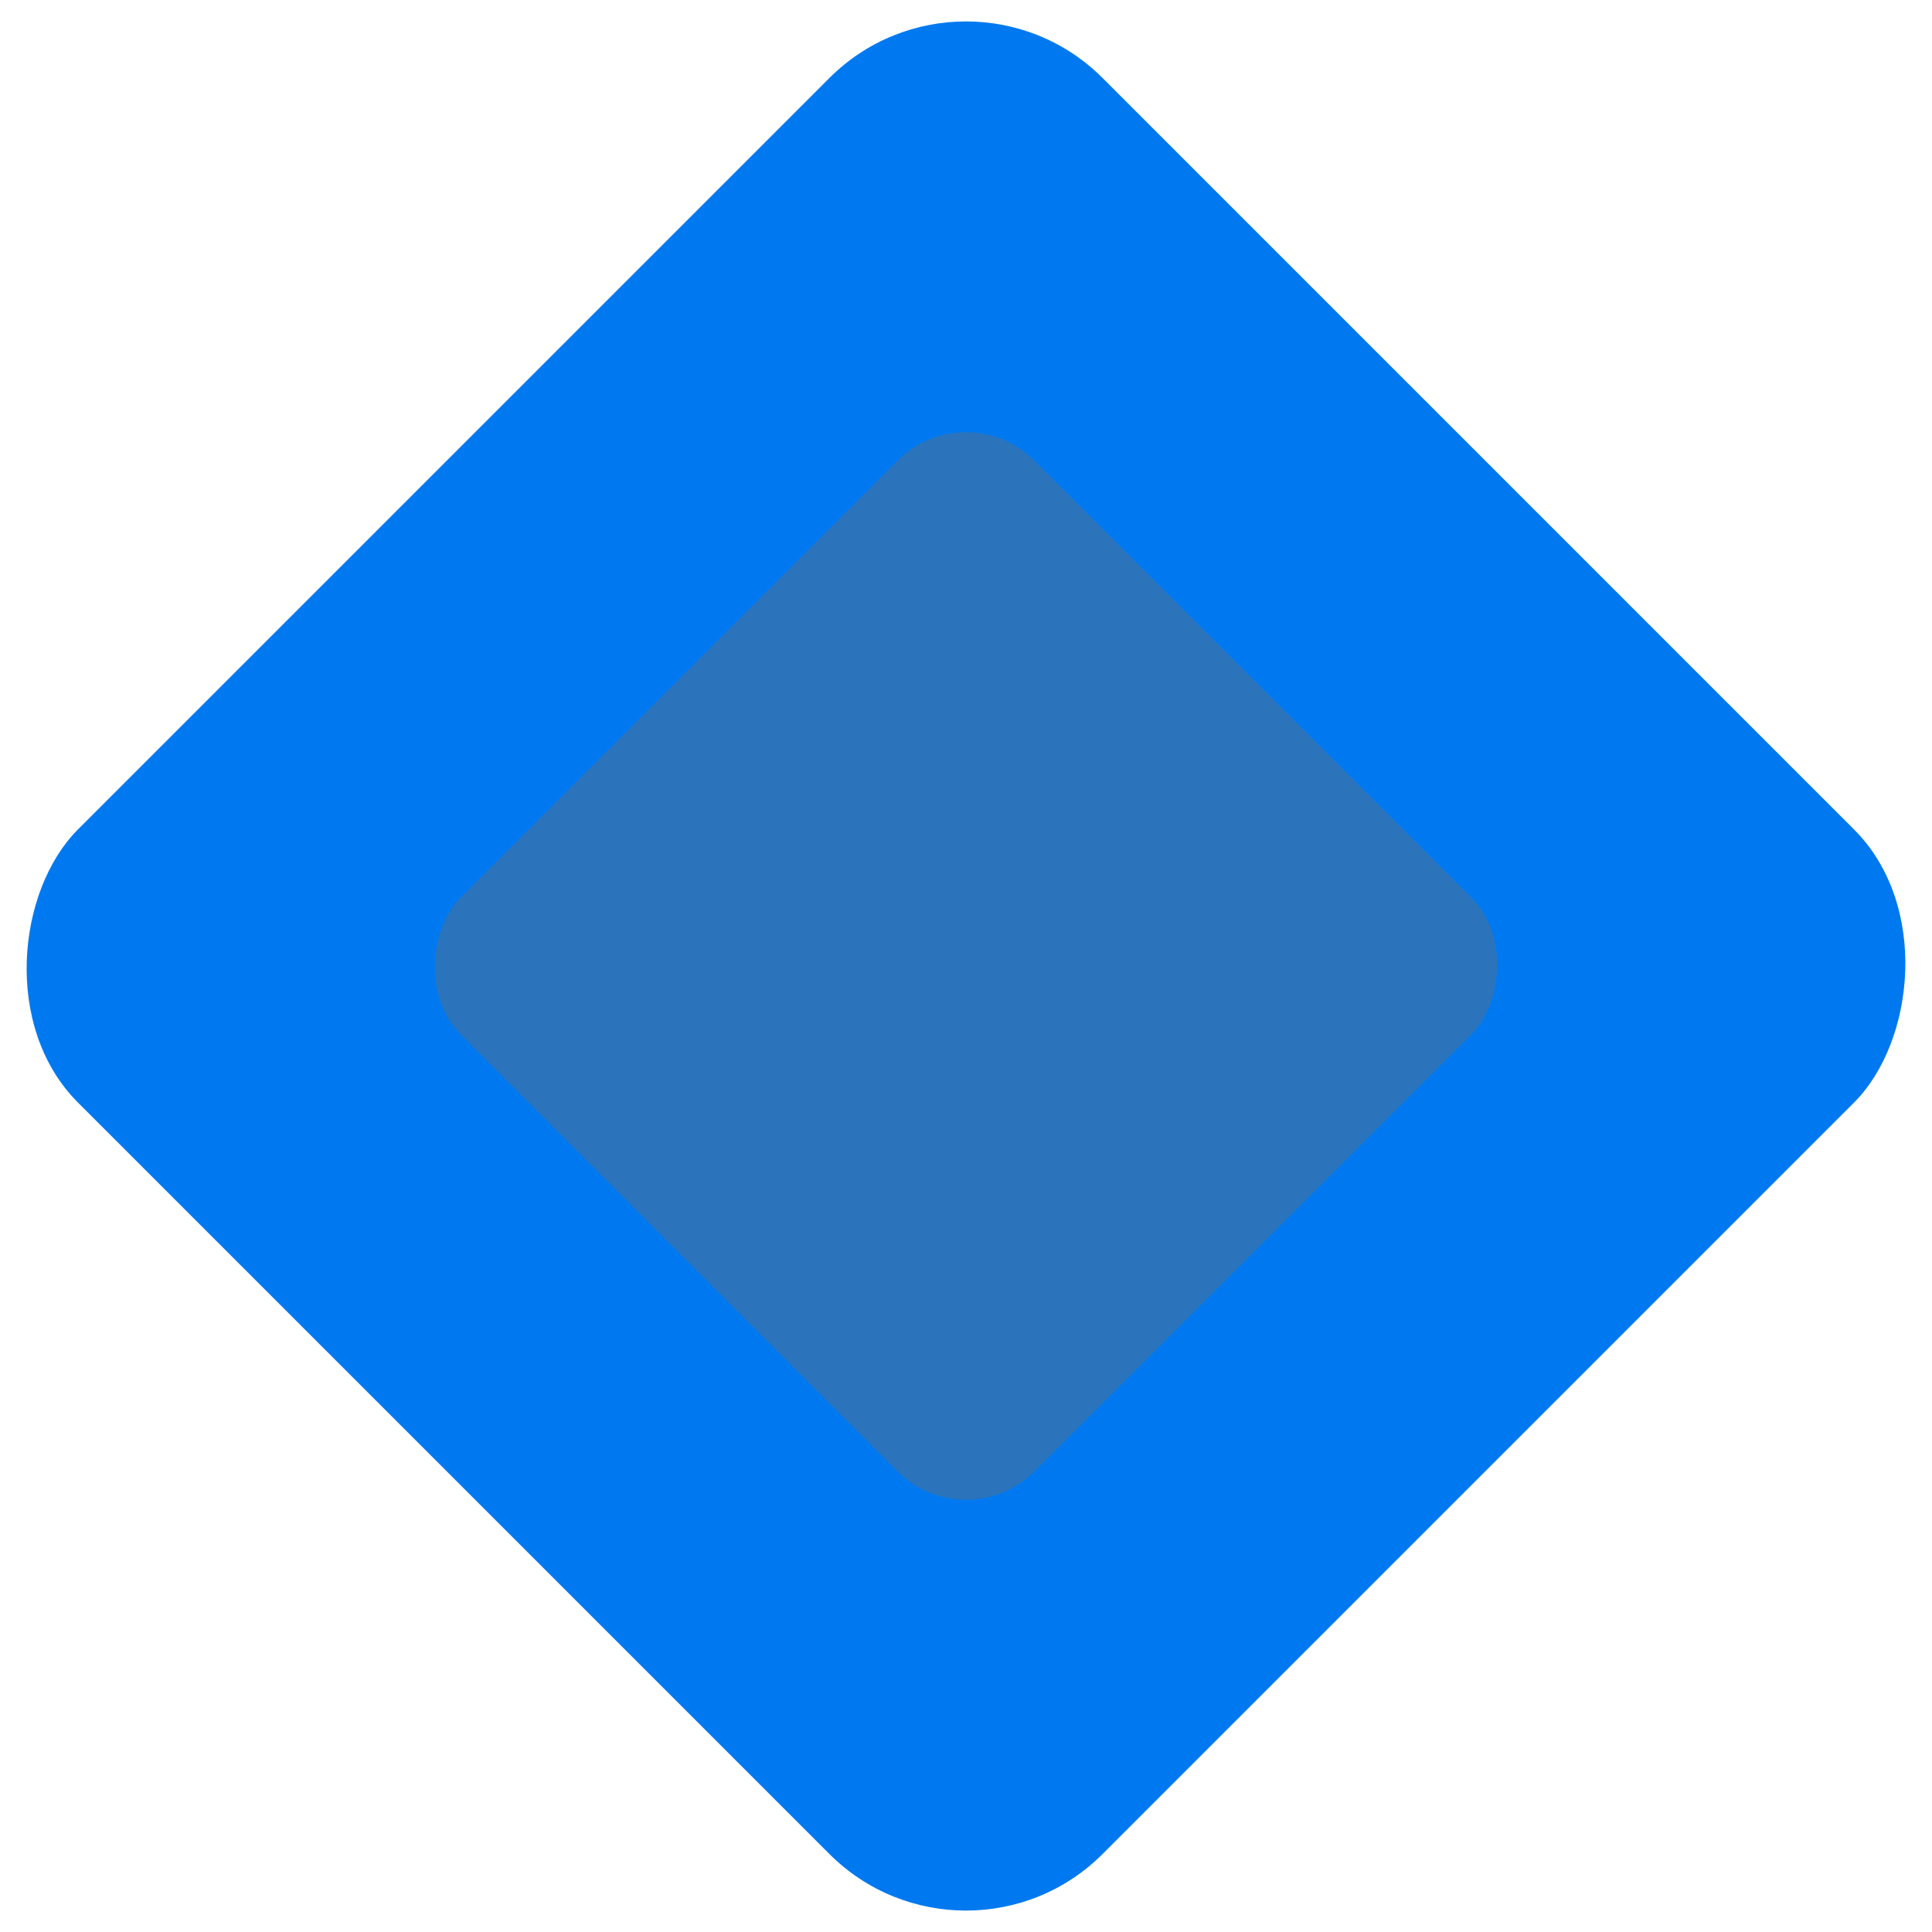 <svg xmlns="http://www.w3.org/2000/svg" width="10" height="10"><rect width="7.5" height="7.5" x="1.25" y="1.25" fill="#0079f0" ry="1" transform="rotate(45 5 5)"/><rect width="4.2" height="4.2" x="2.9" y="2.9" fill="#2b74bb" ry=".5" transform="rotate(45 5 5)"/></svg>